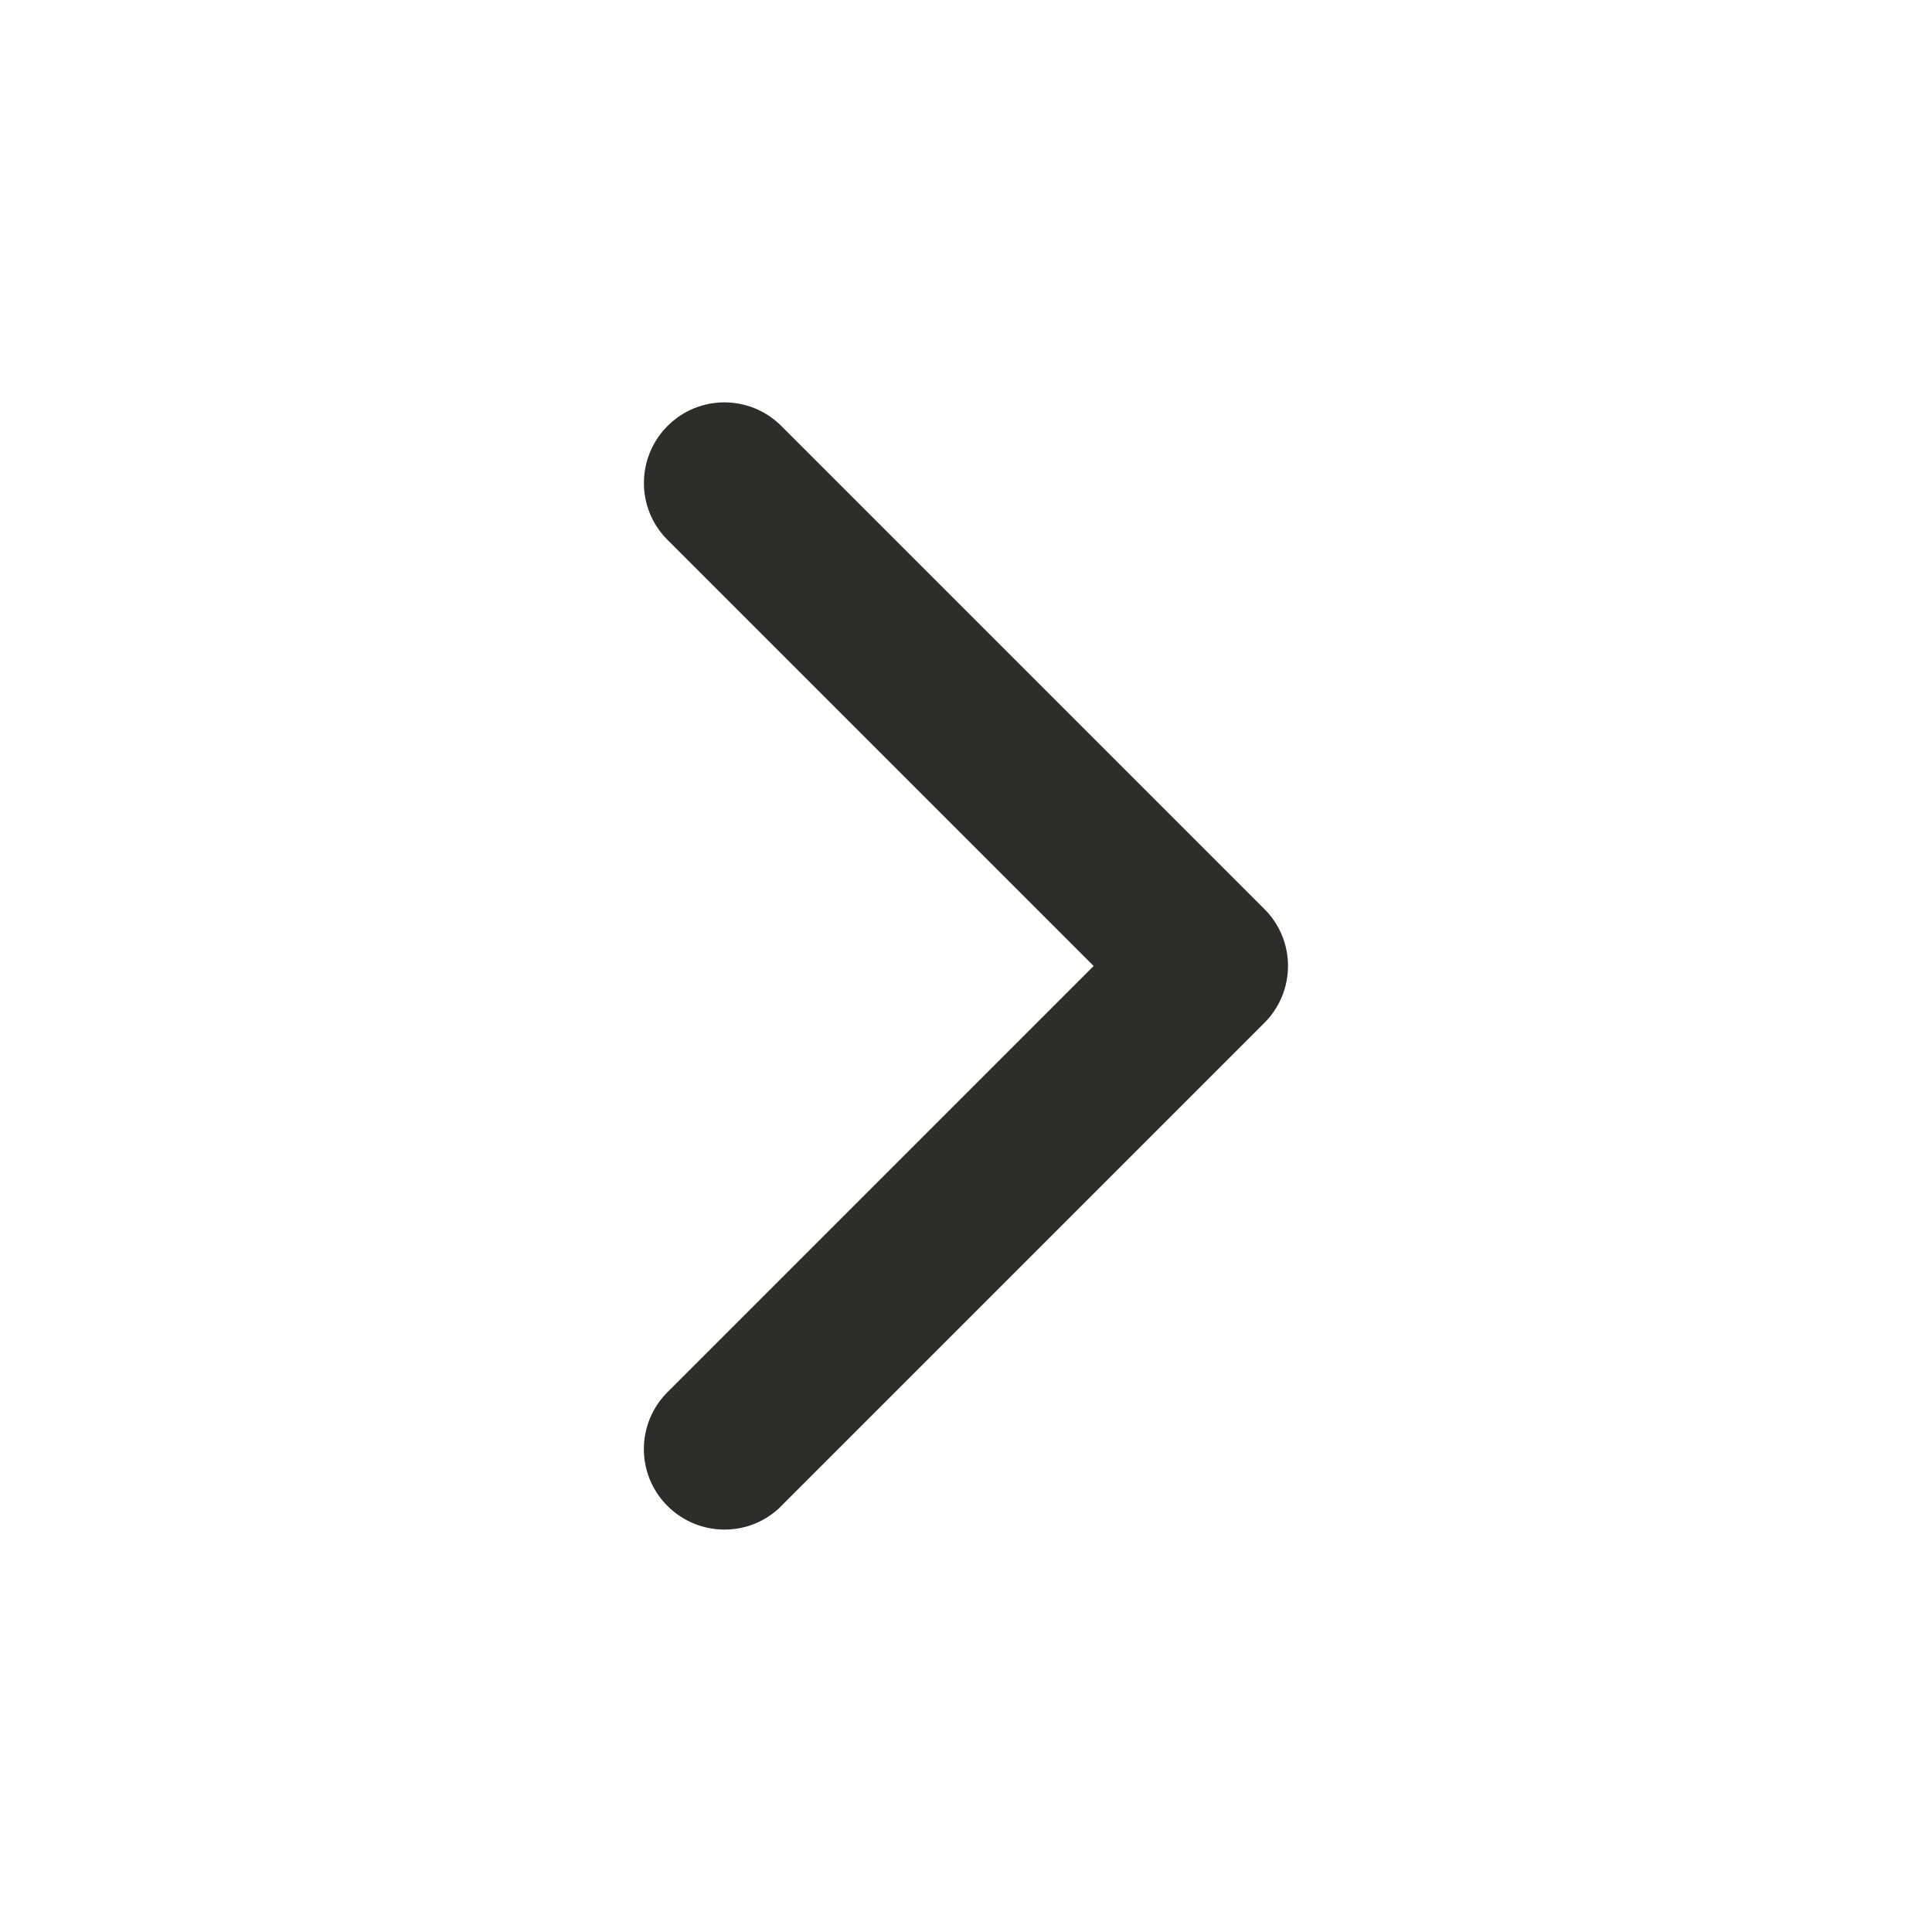 <svg height="16" viewBox="0 0 16 16" width="16" xmlns="http://www.w3.org/2000/svg"><path d="m6.471 12.471 4-4c.261-.261.261-.683 0-.943l-4-4c-.261-.261-.683-.261-.943 0s-.261.683 0 .943l3.529 3.529-3.529 3.529c-.261.261-.261.683 0 .943s.683.261.943 0z" fill="#2e2d29"/></svg>
